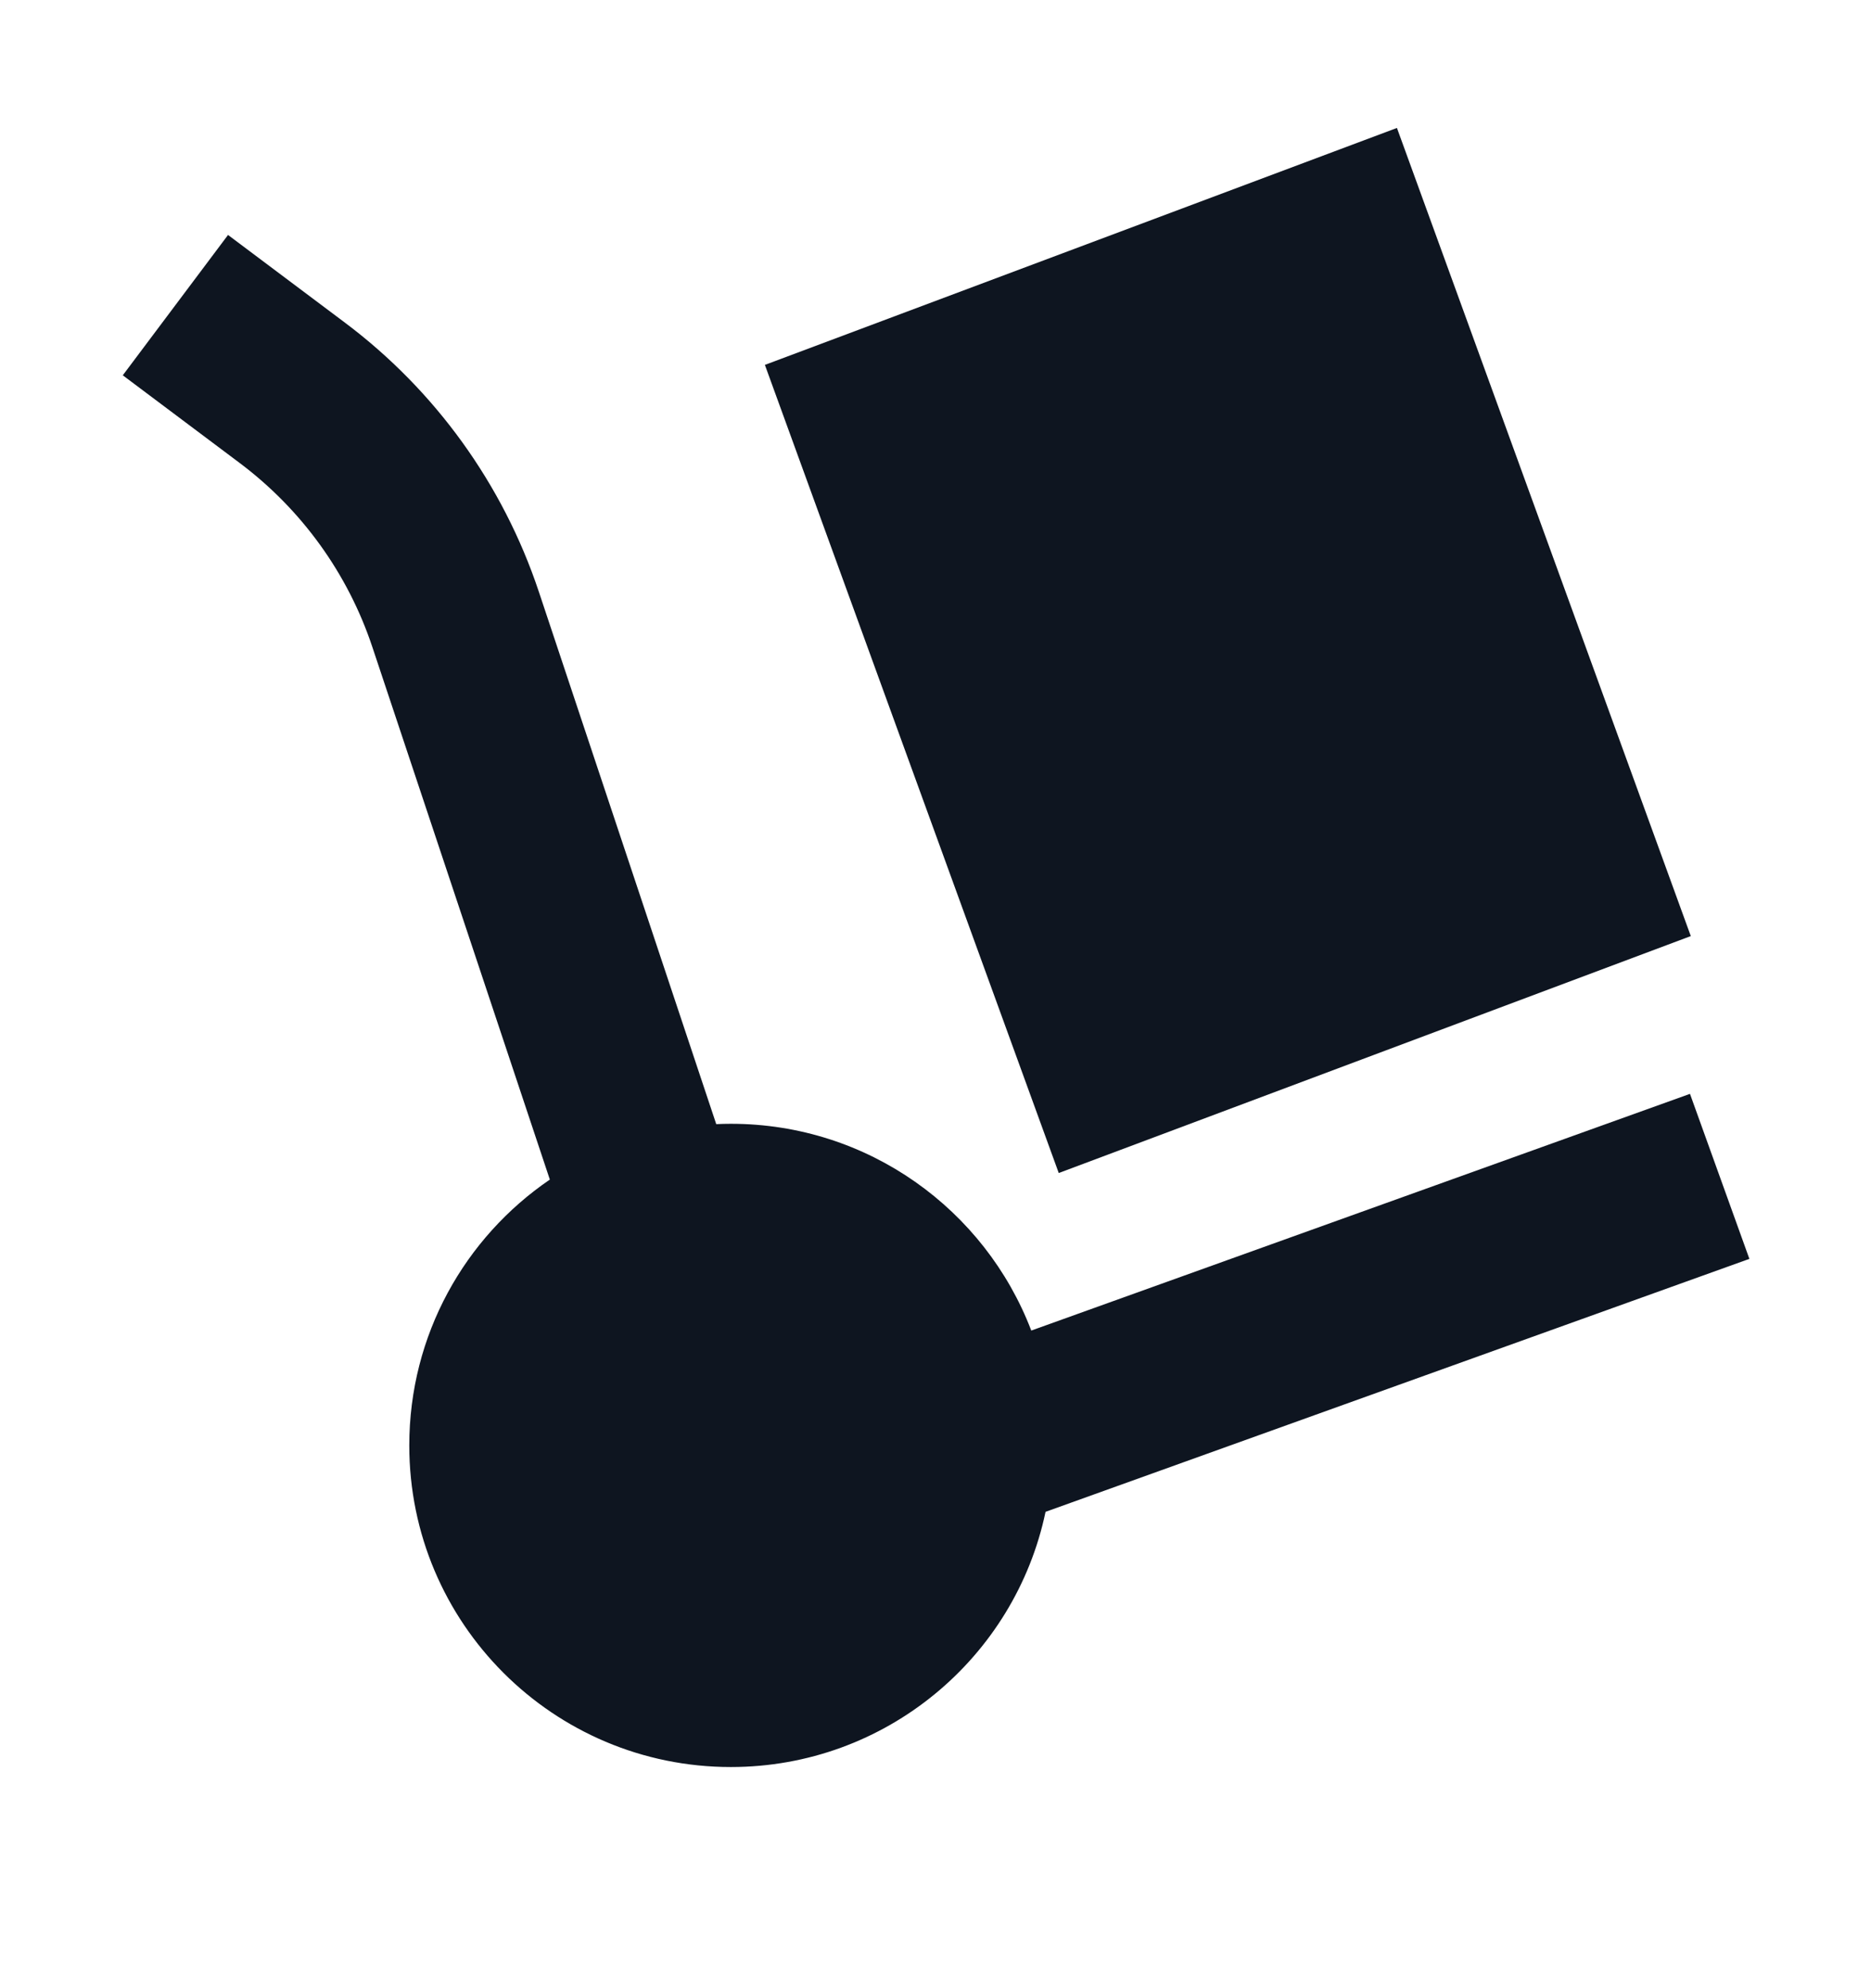 <svg width="16" height="17" viewBox="0 0 16 17" fill="none" xmlns="http://www.w3.org/2000/svg">
<path d="M11.946 1.094L6.541 3.12L9.054 10.03L14.459 8.004L11.946 1.094Z" fill="#0E1520"/>
<path d="M2.95 2.759L1.95 2.009L1.05 3.209L2.05 3.959C2.579 4.356 2.975 4.904 3.184 5.532L4.702 10.086C3.976 10.581 3.5 11.414 3.5 12.359C3.5 13.878 4.731 15.109 6.25 15.109C7.574 15.109 8.68 14.173 8.941 12.927L14.96 10.764L14.452 9.353L8.819 11.377C8.424 10.343 7.423 9.609 6.25 9.609C6.208 9.609 6.166 9.61 6.125 9.612L4.607 5.057C4.301 4.141 3.723 3.339 2.95 2.759Z" fill="#0E1520"/>
</svg>
